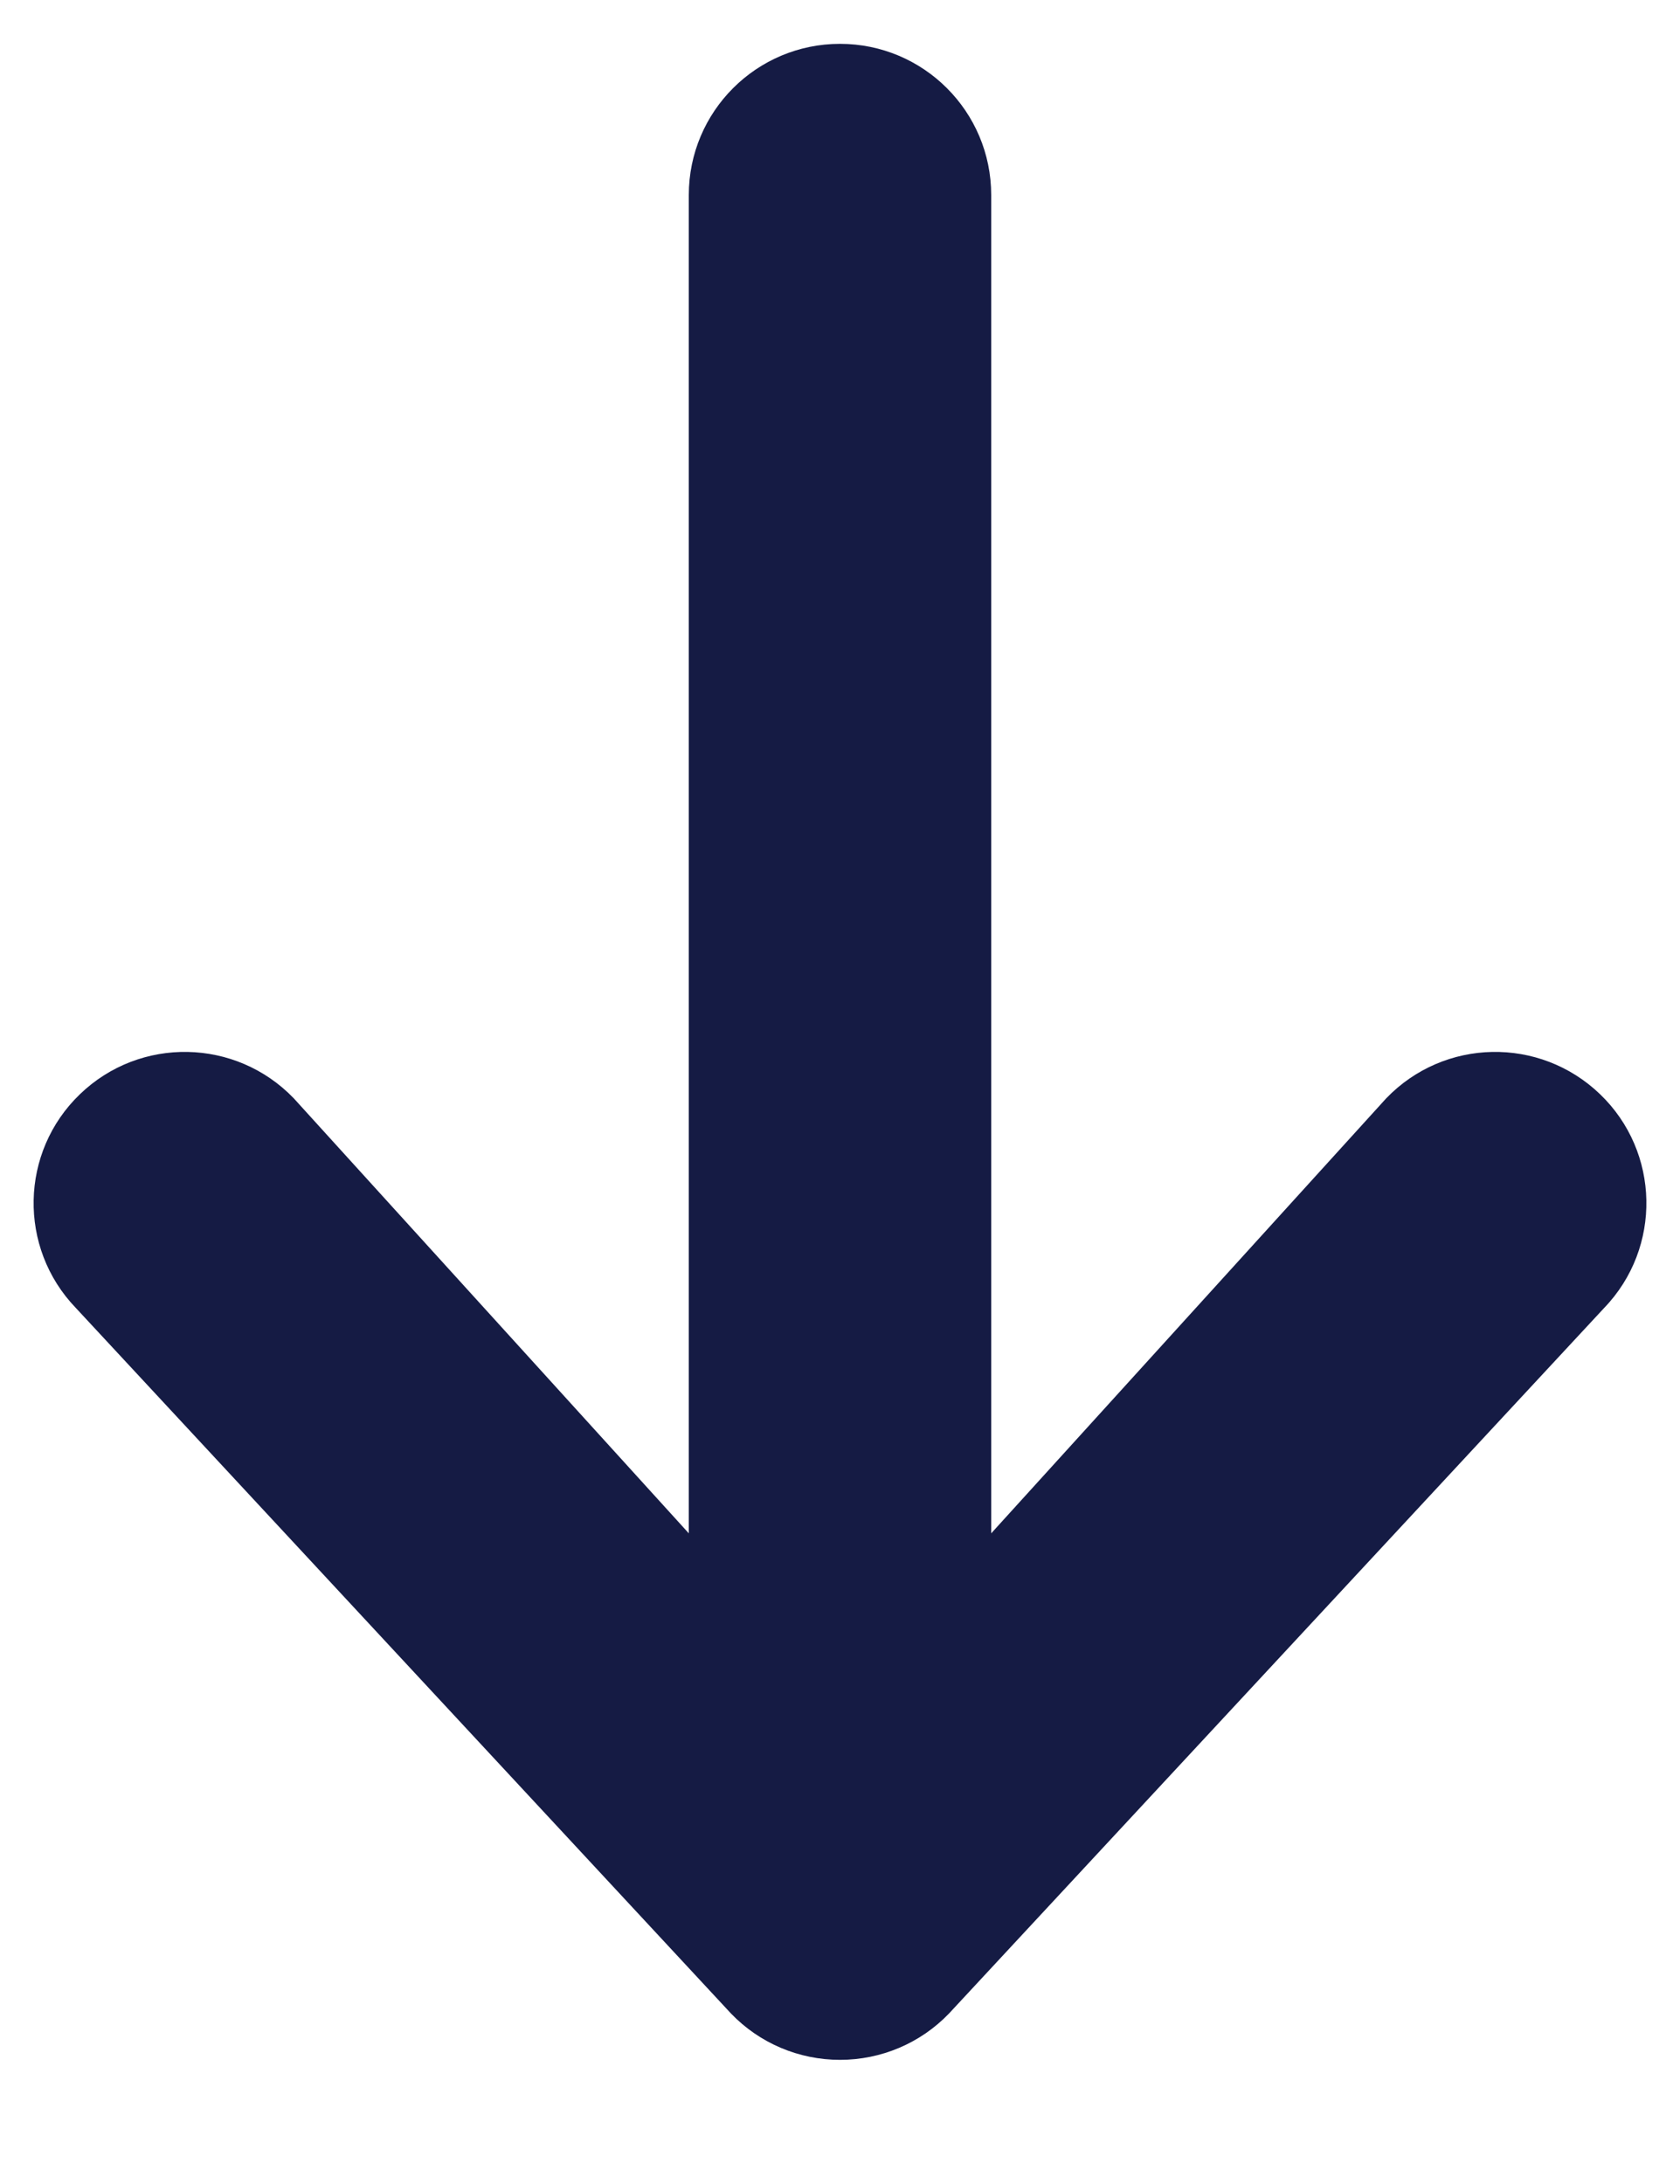 <svg width="10" height="13" viewBox="0 0 10 13" fill="none" xmlns="http://www.w3.org/2000/svg">
<path fill-rule="evenodd" clip-rule="evenodd" d="M5 0.261C5.497 0.261 5.9 0.664 5.9 1.161V9.127L8.251 6.538C8.596 6.179 9.165 6.168 9.524 6.513C9.882 6.857 9.893 7.427 9.549 7.785L5.649 11.985C5.479 12.162 5.245 12.261 5 12.261C4.755 12.261 4.521 12.162 4.351 11.985L0.451 7.785C0.107 7.427 0.118 6.857 0.476 6.513C0.834 6.168 1.404 6.179 1.749 6.538L4.1 9.127L4.1 1.161C4.1 0.664 4.503 0.261 5 0.261Z" fill="#151B44"/>
</svg>
